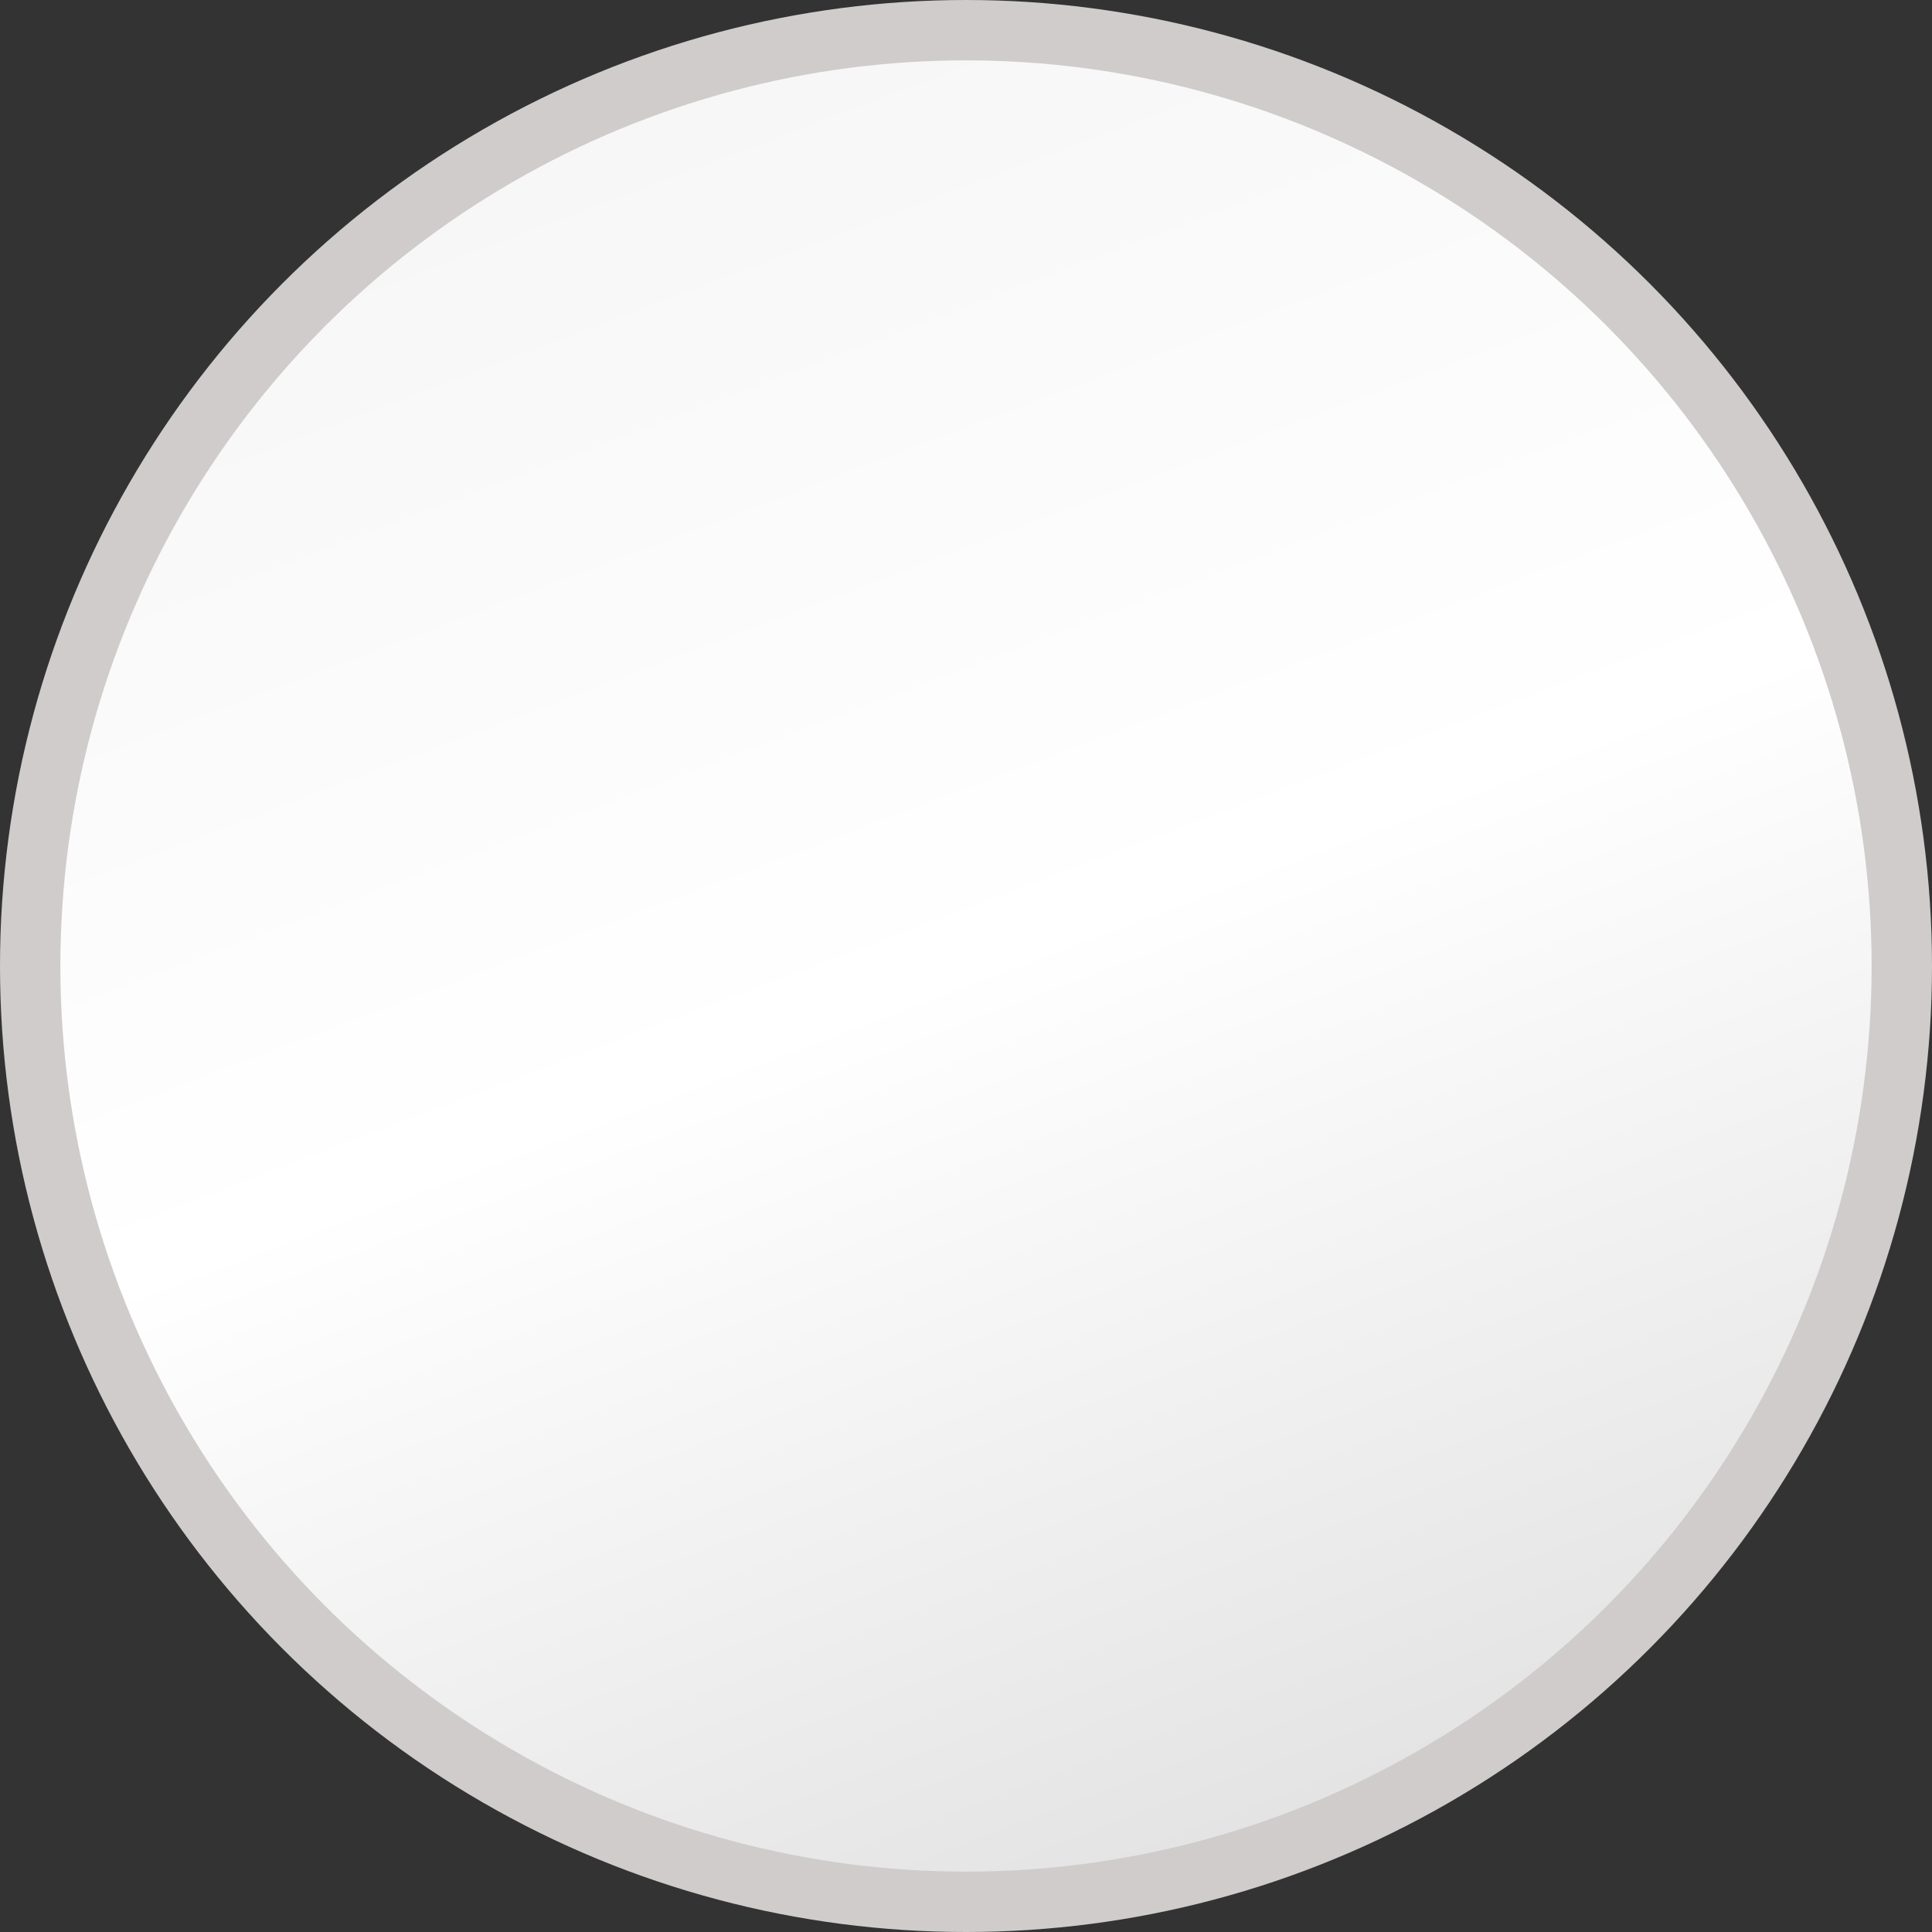 <svg width="32" height="32" viewBox="0 0 32 32" fill="none" xmlns="http://www.w3.org/2000/svg">
<rect x="0" y="0" width="32" height="32" fill="#333333" stroke="none"/>
<circle cx="16" cy="16" r="15.5" fill="url(#paint0_linear)" stroke="#D0CCCC"/>
<defs>
<linearGradient id="paint0_linear" x1="5.447" y1="4.085" x2="16" y2="32" gradientUnits="userSpaceOnUse">
<stop stop-color="#F7F7F7"/>
<stop offset="0.5" stop-color="white"/>
<stop offset="1" stop-color="#E4E4E4"/>
</linearGradient>
</defs>
</svg>
